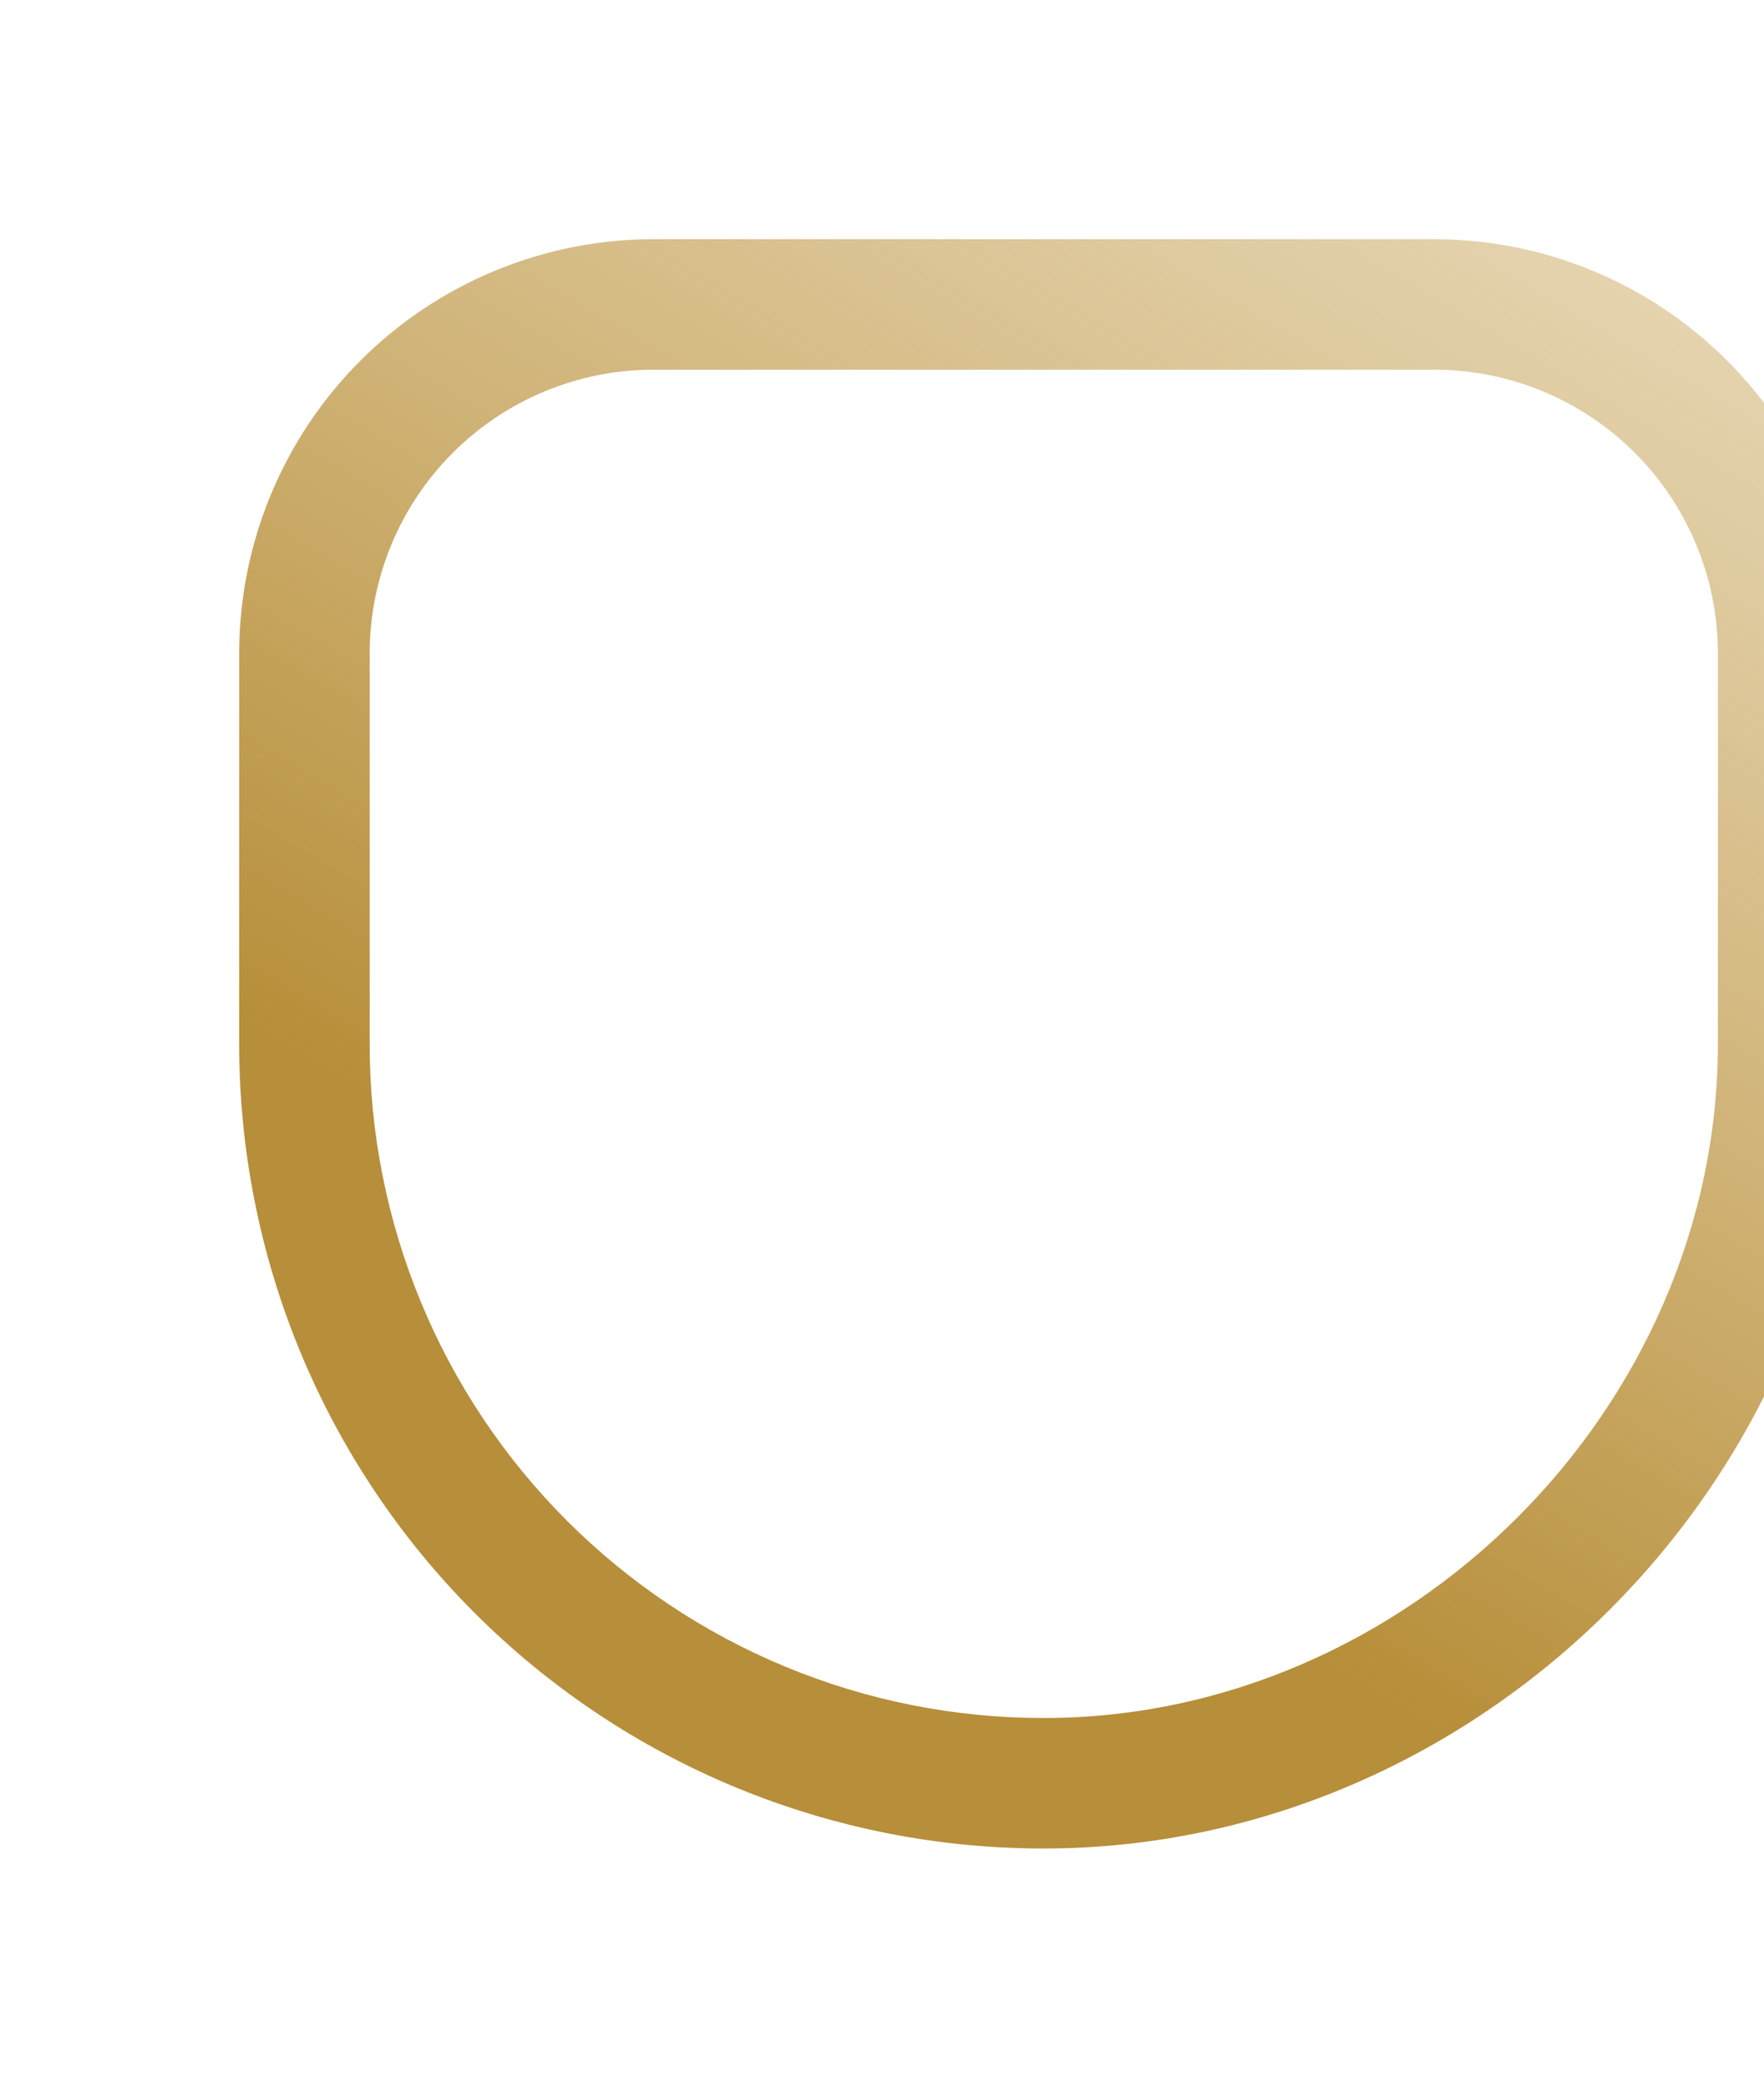 <svg width="169" height="200" viewBox="0 0 169 200" fill="none" xmlns="http://www.w3.org/2000/svg">
<path fill-rule="evenodd" clip-rule="evenodd" d="M62.5 35.417C55.325 35.443 48.452 38.305 43.379 43.379C38.305 48.452 35.443 55.325 35.417 62.5V100C35.409 108.484 37.075 116.885 40.318 124.724C43.56 132.563 48.317 139.686 54.316 145.685C60.315 151.683 67.437 156.44 75.276 159.683C83.115 162.926 91.517 164.591 100 164.584C134.884 164.584 164.584 134.884 164.584 100V62.5C164.557 55.325 161.695 48.452 156.622 43.379C151.549 38.305 144.675 35.443 137.5 35.417H62.5ZM22.917 62.5C22.943 52.01 27.122 41.957 34.54 34.54C41.958 27.122 52.01 22.943 62.5 22.917H137.5C147.99 22.943 158.043 27.122 165.461 34.54C172.878 41.957 177.057 52.01 177.084 62.5V100C177.084 141.784 141.784 177.084 100 177.084C89.876 177.091 79.848 175.103 70.493 171.232C61.137 167.361 52.636 161.683 45.477 154.524C38.318 147.364 32.64 138.864 28.769 129.508C24.898 120.152 22.909 110.125 22.917 100V62.5Z" fill="url(#paint0_linear_472_6968)"/>
<defs>
<linearGradient id="paint0_linear_472_6968" x1="61.5" y1="120.5" x2="197" y2="-107.5" gradientUnits="userSpaceOnUse">
<stop stop-color="#B78E39"/>
<stop offset="1" stop-color="#E1C78F" stop-opacity="0"/>
</linearGradient>
</defs>
</svg>
